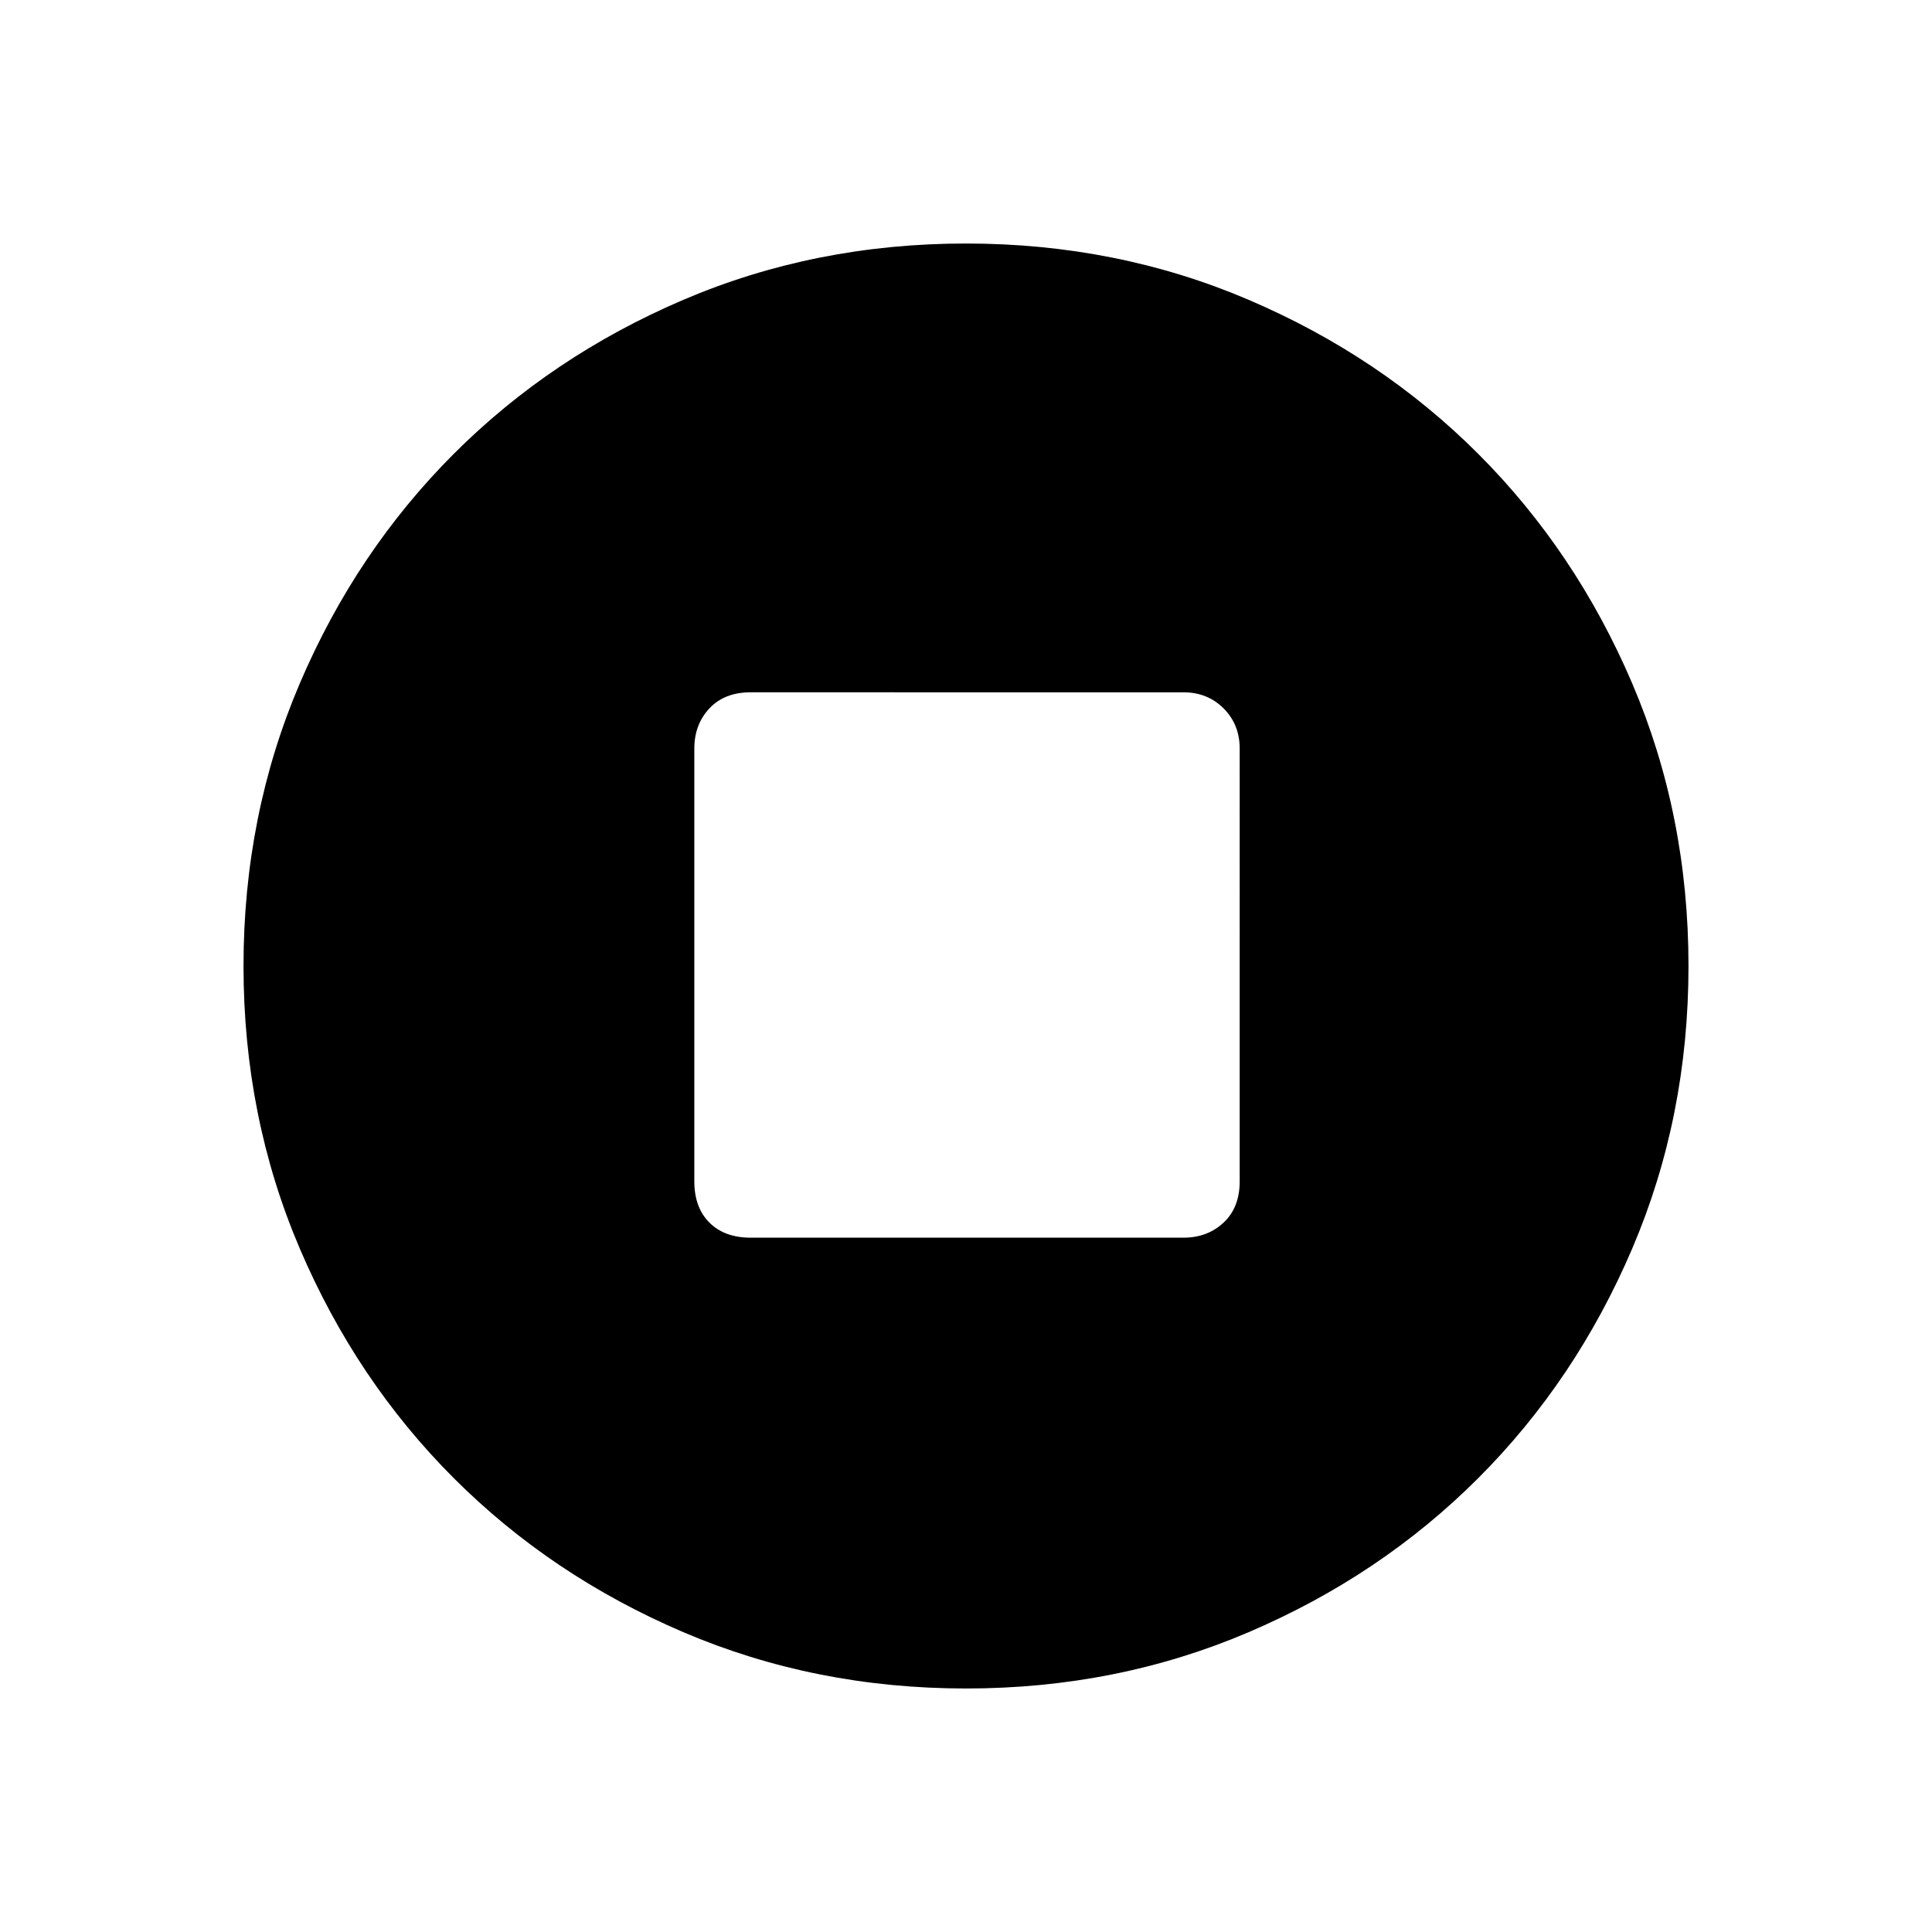 <svg xmlns="http://www.w3.org/2000/svg" height="48" width="48"><path d="M24 41.95q-3.75 0-7.025-1.4-3.275-1.4-5.7-3.825-2.425-2.425-3.825-5.7Q6.05 27.75 6.05 24q0-3.75 1.4-7.025 1.4-3.275 3.825-5.7 2.425-2.425 5.7-3.825Q20.25 6.05 24 6.05q3.75 0 7.025 1.4 3.275 1.4 5.7 3.825 2.425 2.425 3.825 5.7 1.4 3.275 1.4 7.025 0 3.75-1.4 7.025-1.4 3.275-3.825 5.7-2.425 2.425-5.7 3.825-3.275 1.4-7.025 1.4Zm-5.35-11.2H29.4q.6 0 1-.375t.4-1.025V18.6q0-.6-.4-1t-1-.4H18.65q-.65 0-1.025.4-.375.4-.375 1v10.75q0 .65.375 1.025.375.375 1.025.375Z"/></svg>